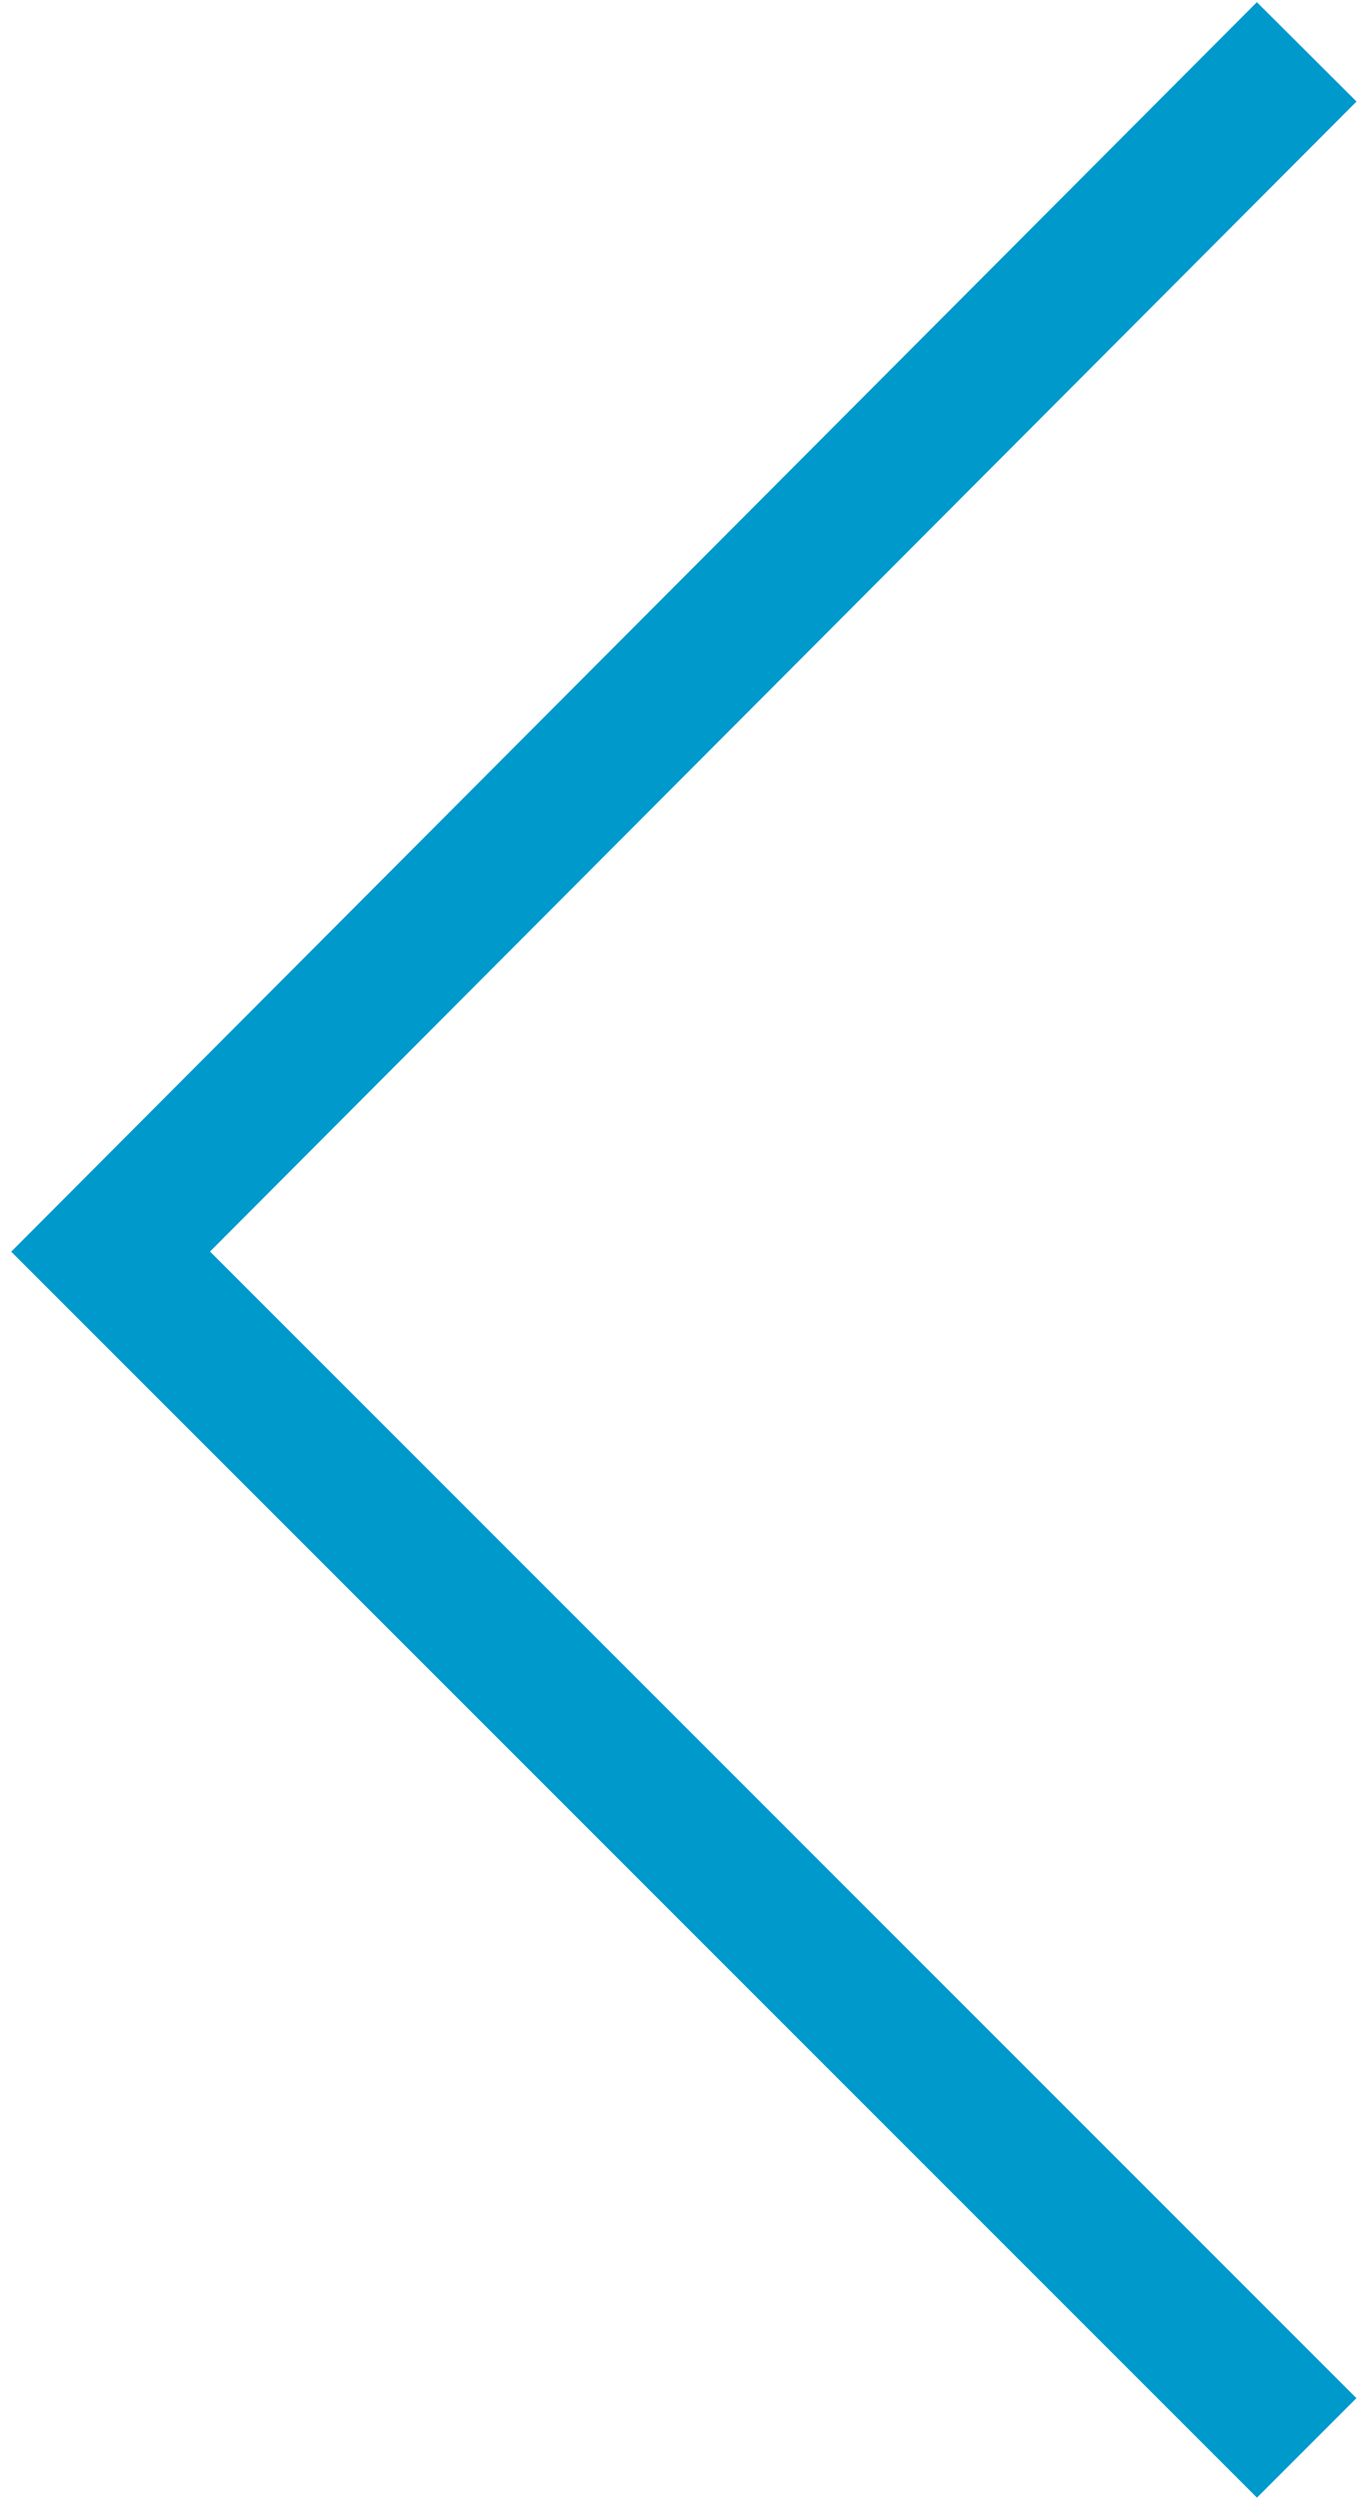 <?xml version="1.0" encoding="utf-8"?>
<!-- Generator: Adobe Illustrator 21.0.0, SVG Export Plug-In . SVG Version: 6.00 Build 0)  -->
<svg version="1.1" id="Layer_1" xmlns="http://www.w3.org/2000/svg" xmlns:xlink="http://www.w3.org/1999/xlink" x="0px" y="0px"
	 viewBox="0 0 39.4 72.3" style="enable-background:new 0 0 39.4 72.3;" xml:space="preserve">
<style type="text/css">
	.st0{fill:none;stroke:#0099CC;stroke-width:4.07;stroke-miterlimit:10;}
</style>
<title>leftarrow</title>
<g id="Layer_1_1_">
	<polyline class="st0" points="37.8,70.8 3.2,36.2 37.8,1.5 	"/>
</g>
</svg>
